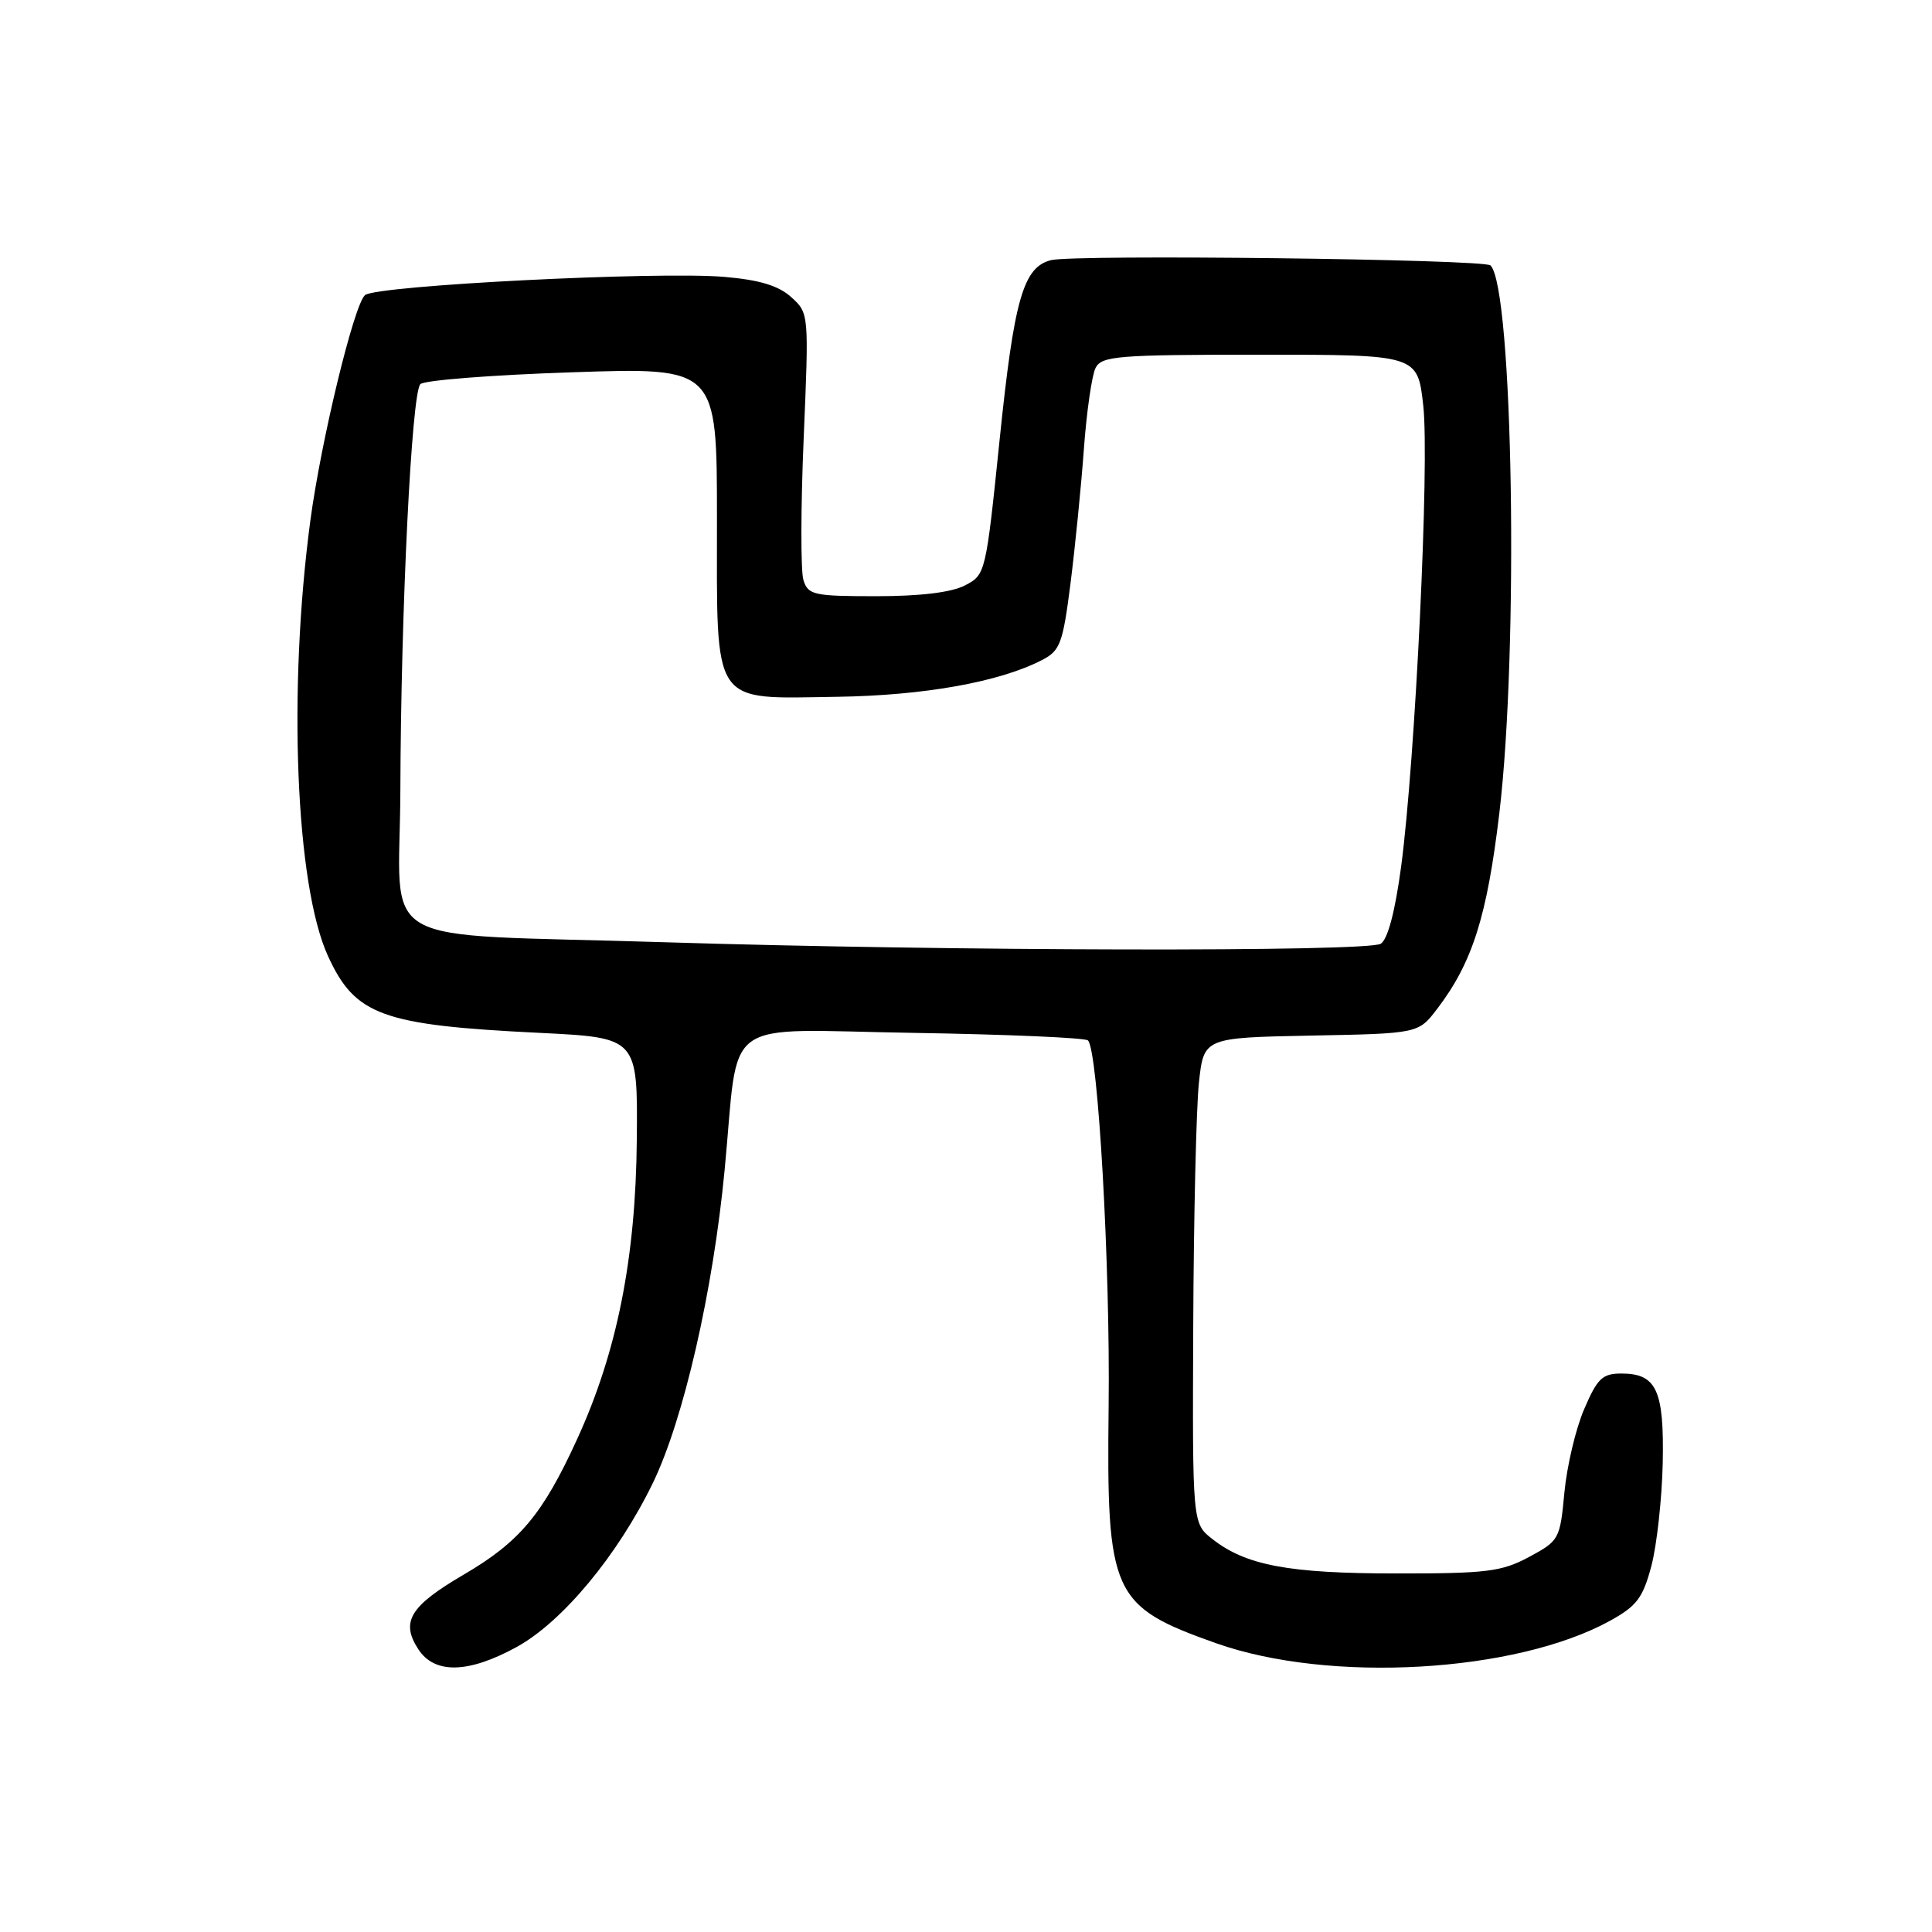 <?xml version="1.0" encoding="UTF-8" standalone="no"?>
<!DOCTYPE svg PUBLIC "-//W3C//DTD SVG 1.1//EN" "http://www.w3.org/Graphics/SVG/1.1/DTD/svg11.dtd" >
<svg xmlns="http://www.w3.org/2000/svg" xmlns:xlink="http://www.w3.org/1999/xlink" version="1.1" viewBox="0 0 256 256">
 <g >
 <path fill="currentColor"
d=" M 68.47 218.23 C 74.53 214.90 81.87 206.06 86.51 196.50 C 90.57 188.13 94.49 171.06 96.02 155.00 C 98.00 134.33 95.08 136.45 121.00 136.86 C 133.38 137.06 143.80 137.51 144.16 137.86 C 145.50 139.17 147.12 167.69 146.90 186.28 C 146.61 211.29 147.30 212.83 161.15 217.74 C 176.17 223.06 200.83 221.65 213.34 214.76 C 216.89 212.80 217.69 211.74 218.82 207.48 C 219.54 204.74 220.21 198.63 220.32 193.91 C 220.52 184.21 219.51 182.00 214.84 182.00 C 212.32 182.00 211.66 182.64 209.91 186.72 C 208.79 189.31 207.62 194.29 207.29 197.77 C 206.71 203.96 206.60 204.16 202.60 206.31 C 198.96 208.26 196.99 208.50 185.00 208.49 C 170.74 208.49 165.08 207.42 160.63 203.92 C 158.00 201.85 158.00 201.85 158.11 175.68 C 158.17 161.28 158.51 146.80 158.86 143.50 C 159.50 137.50 159.50 137.50 173.72 137.22 C 187.94 136.95 187.94 136.95 190.44 133.67 C 195.10 127.56 197.04 121.44 198.67 107.75 C 201.26 86.01 200.49 38.16 197.50 35.17 C 196.68 34.34 142.36 33.69 139.27 34.47 C 135.58 35.39 134.37 39.64 132.45 58.32 C 130.63 76.00 130.59 76.16 127.86 77.57 C 126.07 78.50 121.94 79.00 116.12 79.00 C 107.83 79.00 107.08 78.84 106.46 76.87 C 106.09 75.70 106.10 67.26 106.49 58.12 C 107.19 41.54 107.19 41.50 104.85 39.38 C 103.16 37.85 100.66 37.09 96.00 36.69 C 87.24 35.93 49.92 37.82 48.37 39.10 C 46.92 40.31 42.55 58.33 41.12 69.00 C 38.13 91.41 39.17 117.32 43.46 126.68 C 47.06 134.55 50.61 135.84 71.50 136.86 C 84.50 137.50 84.50 137.50 84.38 151.00 C 84.24 166.72 81.77 179.14 76.47 190.70 C 71.91 200.67 68.86 204.31 61.42 208.66 C 54.31 212.82 53.05 214.90 55.44 218.55 C 57.60 221.85 62.08 221.74 68.47 218.23 Z  M 88.00 124.85 C 48.65 123.61 52.99 126.11 53.05 104.69 C 53.12 80.77 54.54 52.06 55.70 50.90 C 56.22 50.38 65.27 49.68 75.82 49.33 C 95.00 48.68 95.00 48.68 95.00 68.69 C 95.00 93.87 94.13 92.57 110.91 92.33 C 122.45 92.16 132.45 90.37 138.07 87.46 C 140.48 86.22 140.83 85.28 141.85 77.29 C 142.46 72.46 143.26 64.45 143.62 59.50 C 143.98 54.55 144.68 49.71 145.17 48.75 C 145.98 47.17 148.07 47.00 166.96 47.00 C 187.84 47.00 187.84 47.00 188.59 53.75 C 189.43 61.36 187.54 100.63 185.66 114.81 C 184.86 120.77 183.89 124.46 182.96 125.05 C 181.22 126.15 125.52 126.03 88.00 124.85 Z "/>
</g>
</svg>